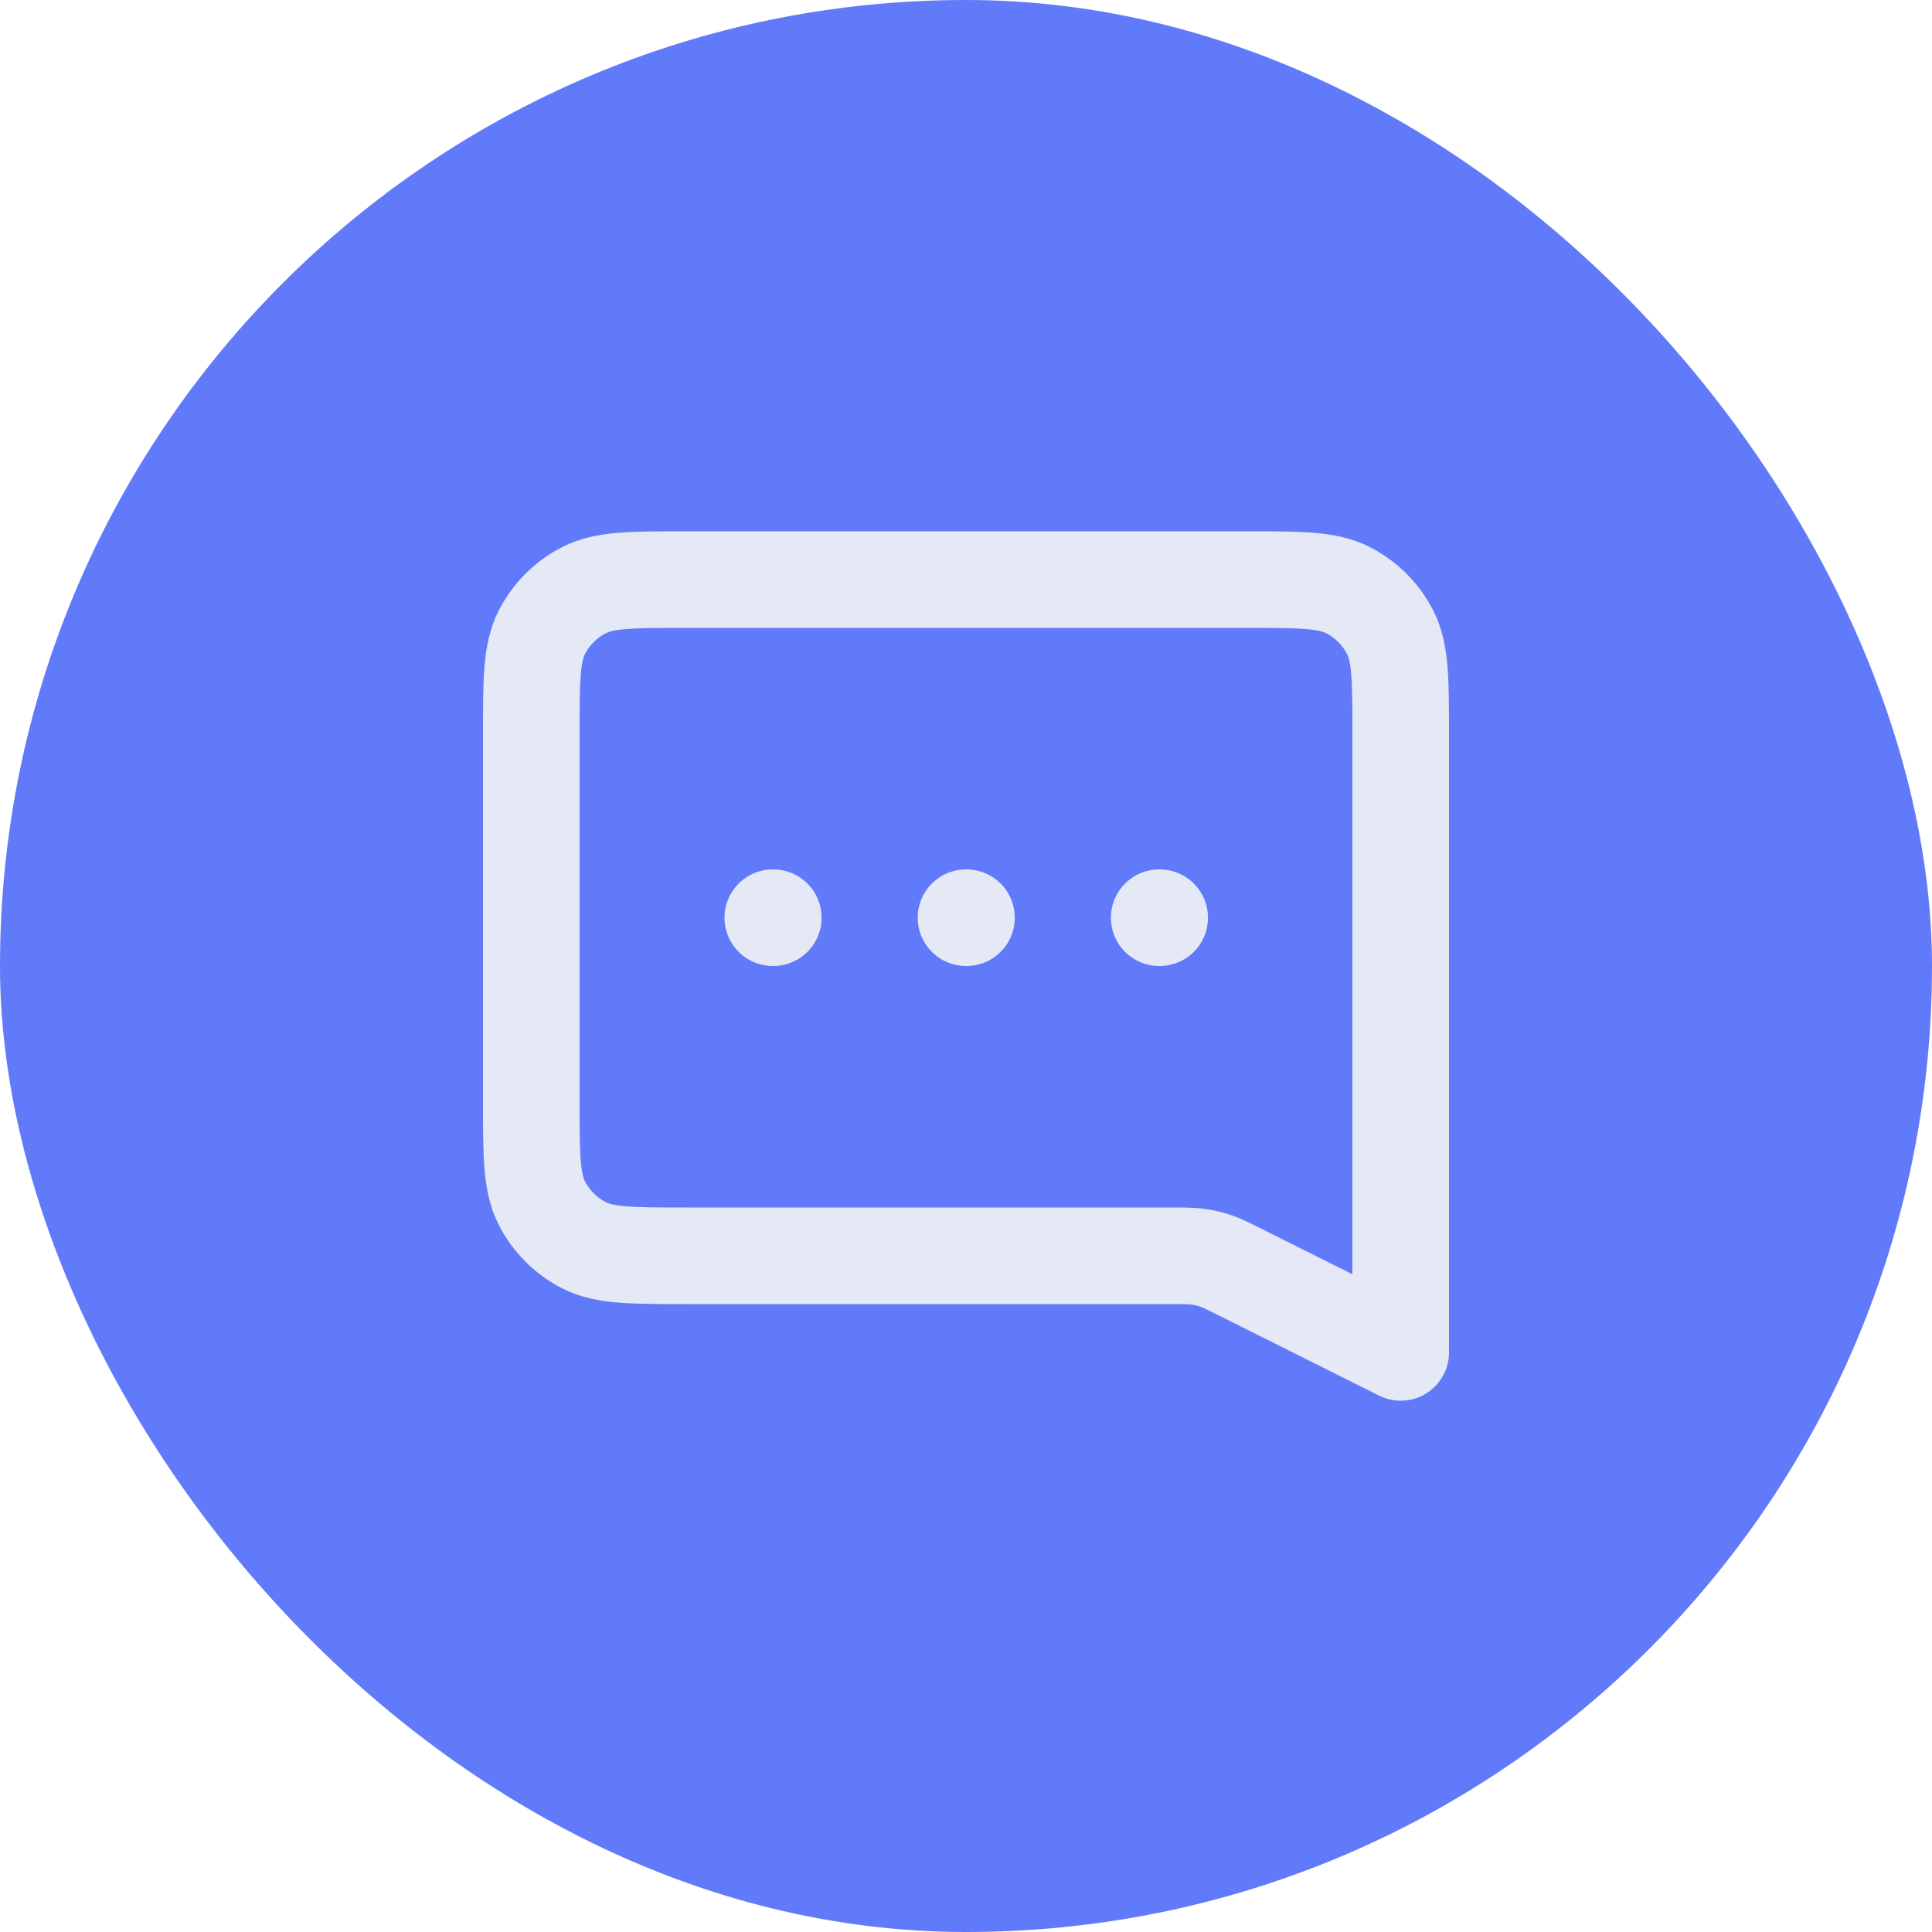 <svg width="40" height="40" viewBox="0 0 40 40" fill="none" xmlns="http://www.w3.org/2000/svg">
<rect width="40" height="40" rx="20" fill="#617AFA"/>
<path d="M16 19H16.01M20 19H20.01M24 19H24.01M29 28L25.676 26.338C25.424 26.212 25.298 26.149 25.166 26.104C25.048 26.065 24.928 26.037 24.805 26.019C24.667 26 24.526 26 24.245 26H14.2C13.08 26 12.52 26 12.092 25.782C11.716 25.59 11.41 25.284 11.218 24.908C11 24.48 11 23.92 11 22.8V15.2C11 14.08 11 13.52 11.218 13.092C11.41 12.716 11.716 12.41 12.092 12.218C12.52 12 13.08 12 14.2 12H25.8C26.92 12 27.48 12 27.908 12.218C28.284 12.41 28.59 12.716 28.782 13.092C29 13.52 29 14.08 29 15.2V28Z" stroke="#E5E8F5" stroke-width="2" stroke-linecap="round" stroke-linejoin="round"/>
</svg>
